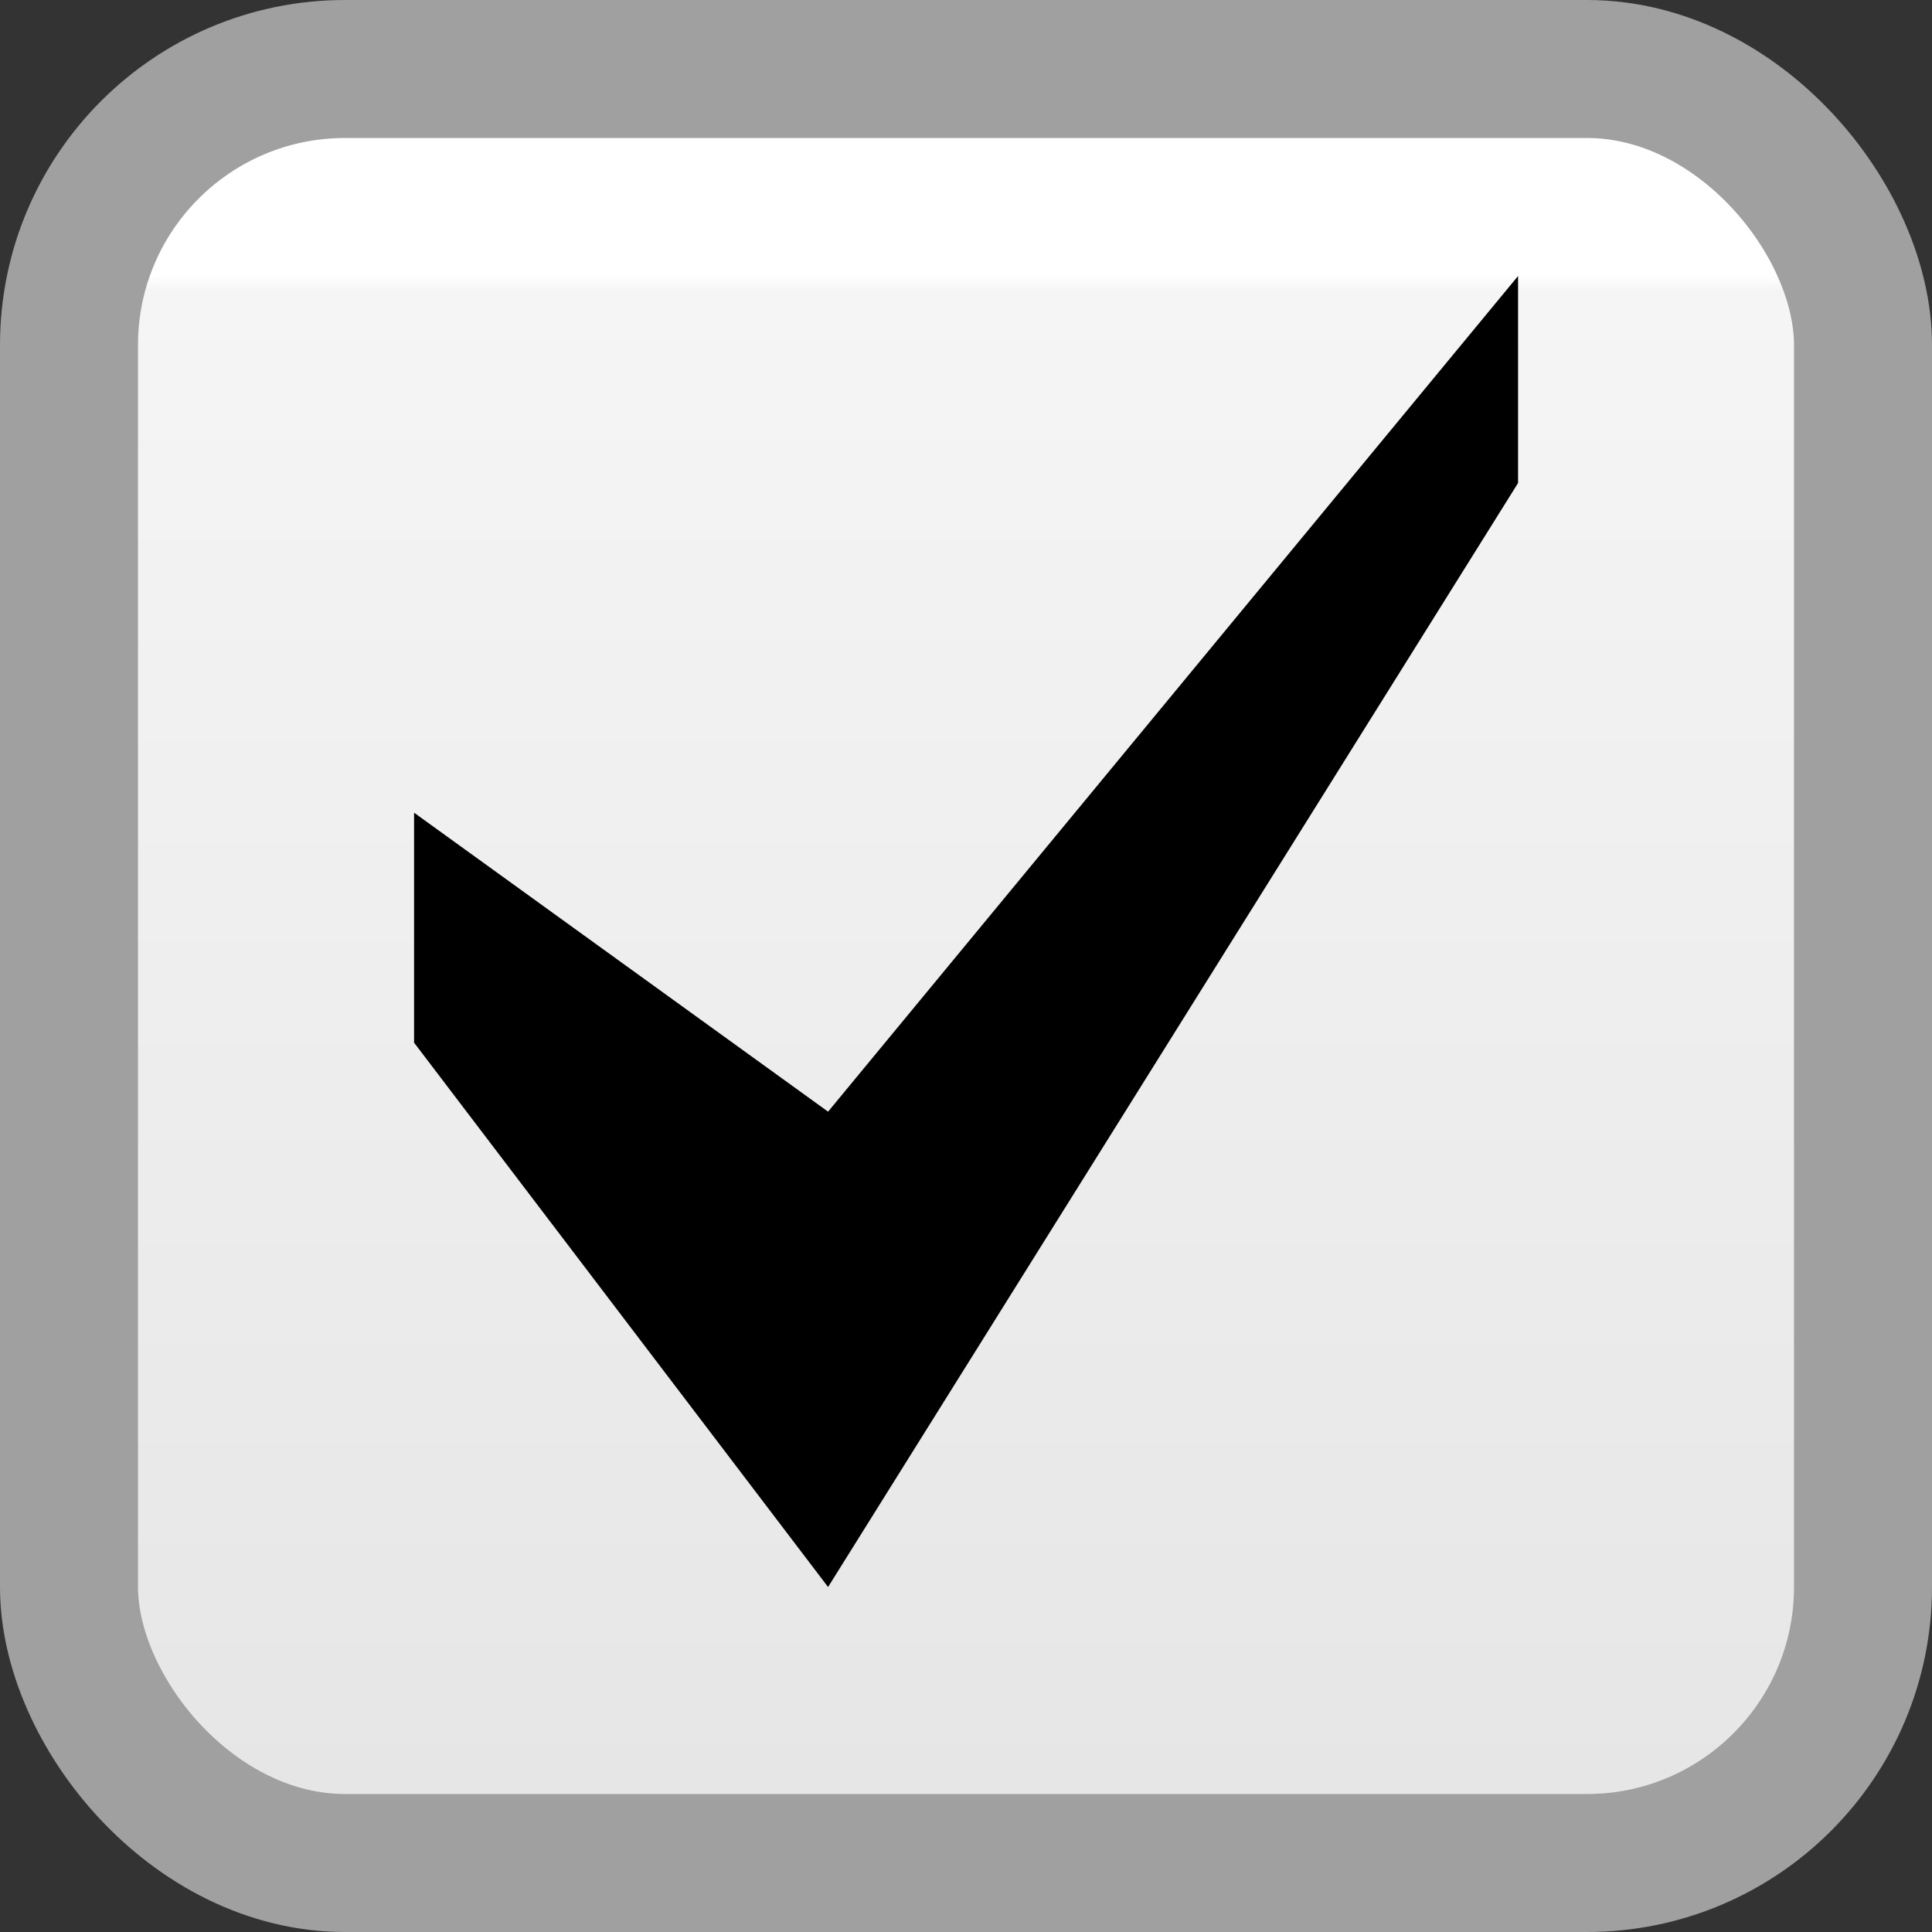 <?xml version="1.0" encoding="UTF-8" standalone="no"?>
<!-- Created with Inkscape (http://www.inkscape.org/) -->

<svg
   width="14"
   height="14"
   id="svg2"
   version="1.1"
   xmlns:xlink="http://www.w3.org/1999/xlink"
   xmlns="http://www.w3.org/2000/svg"
   xmlns:svg="http://www.w3.org/2000/svg"
   xmlns:rdf="http://www.w3.org/1999/02/22-rdf-syntax-ns#"
   xmlns:cc="http://creativecommons.org/ns#"
   xmlns:dc="http://purl.org/dc/elements/1.1/">
  <rect width="100%" height="100%" fill="#333333" stroke="none"/>
  <defs
     id="defs4">
    <linearGradient
       id="gradient_buttonlike">
      <stop
         style="stop-color:#ffffff;stop-opacity:1;"
         offset="0"
         id="stop12131" />
      <stop
         style="stop-color:#f5f5f5;stop-opacity:1;"
         offset="0.01"
         id="stop12887" />
      <stop
         style="stop-color:#e6e6e6;stop-opacity:1;"
         offset="1"
         id="stop12133" />
    </linearGradient>
    <linearGradient
       xlink:href="#gradient_buttonlike"
       id="linearGradient14581"
       gradientUnits="userSpaceOnUse"
       gradientTransform="matrix(0.809,0,0,0.857,19.302,463.916)"
       x1="83.692"
       y1="60.027"
       x2="83.692"
       y2="72.862" />
  </defs>
  <g
     id="layer10"
     style="display:inline"
     transform="translate(-81,-161)">
    <g
       id="checkbox_selected"
       transform="translate(0,-352.362)"
       style="display:inline">
      <rect
         ry="2"
         rx="2"
         y="513.862"
         x="81.5"
         height="13"
         width="13"
         id="rect14579"
         style="color:#000000;display:inline;overflow:visible;visibility:visible;fill:url(#linearGradient14581);fill-opacity:1;fill-rule:nonzero;stroke:#a0a0a0;stroke-width:1;stroke-linecap:butt;stroke-linejoin:miter;stroke-miterlimit:4;stroke-dasharray:none;stroke-dashoffset:0;stroke-opacity:1;marker:none;enable-background:accumulate" />
      <g
         transform="matrix(0.5,0,0,0.5,-20.958,427.362)"
         id="g21475-9"
         style="display:inline">
        <path
           style="fill:#000000;fill-opacity:1;stroke:none"
           d="M 209.917,187.111 215.917,195 225.917,179 v -3 l -10,12.111 -6,-4.333 z"
           id="path9628-5" />
      </g>
    </g>
  </g>
</svg>
